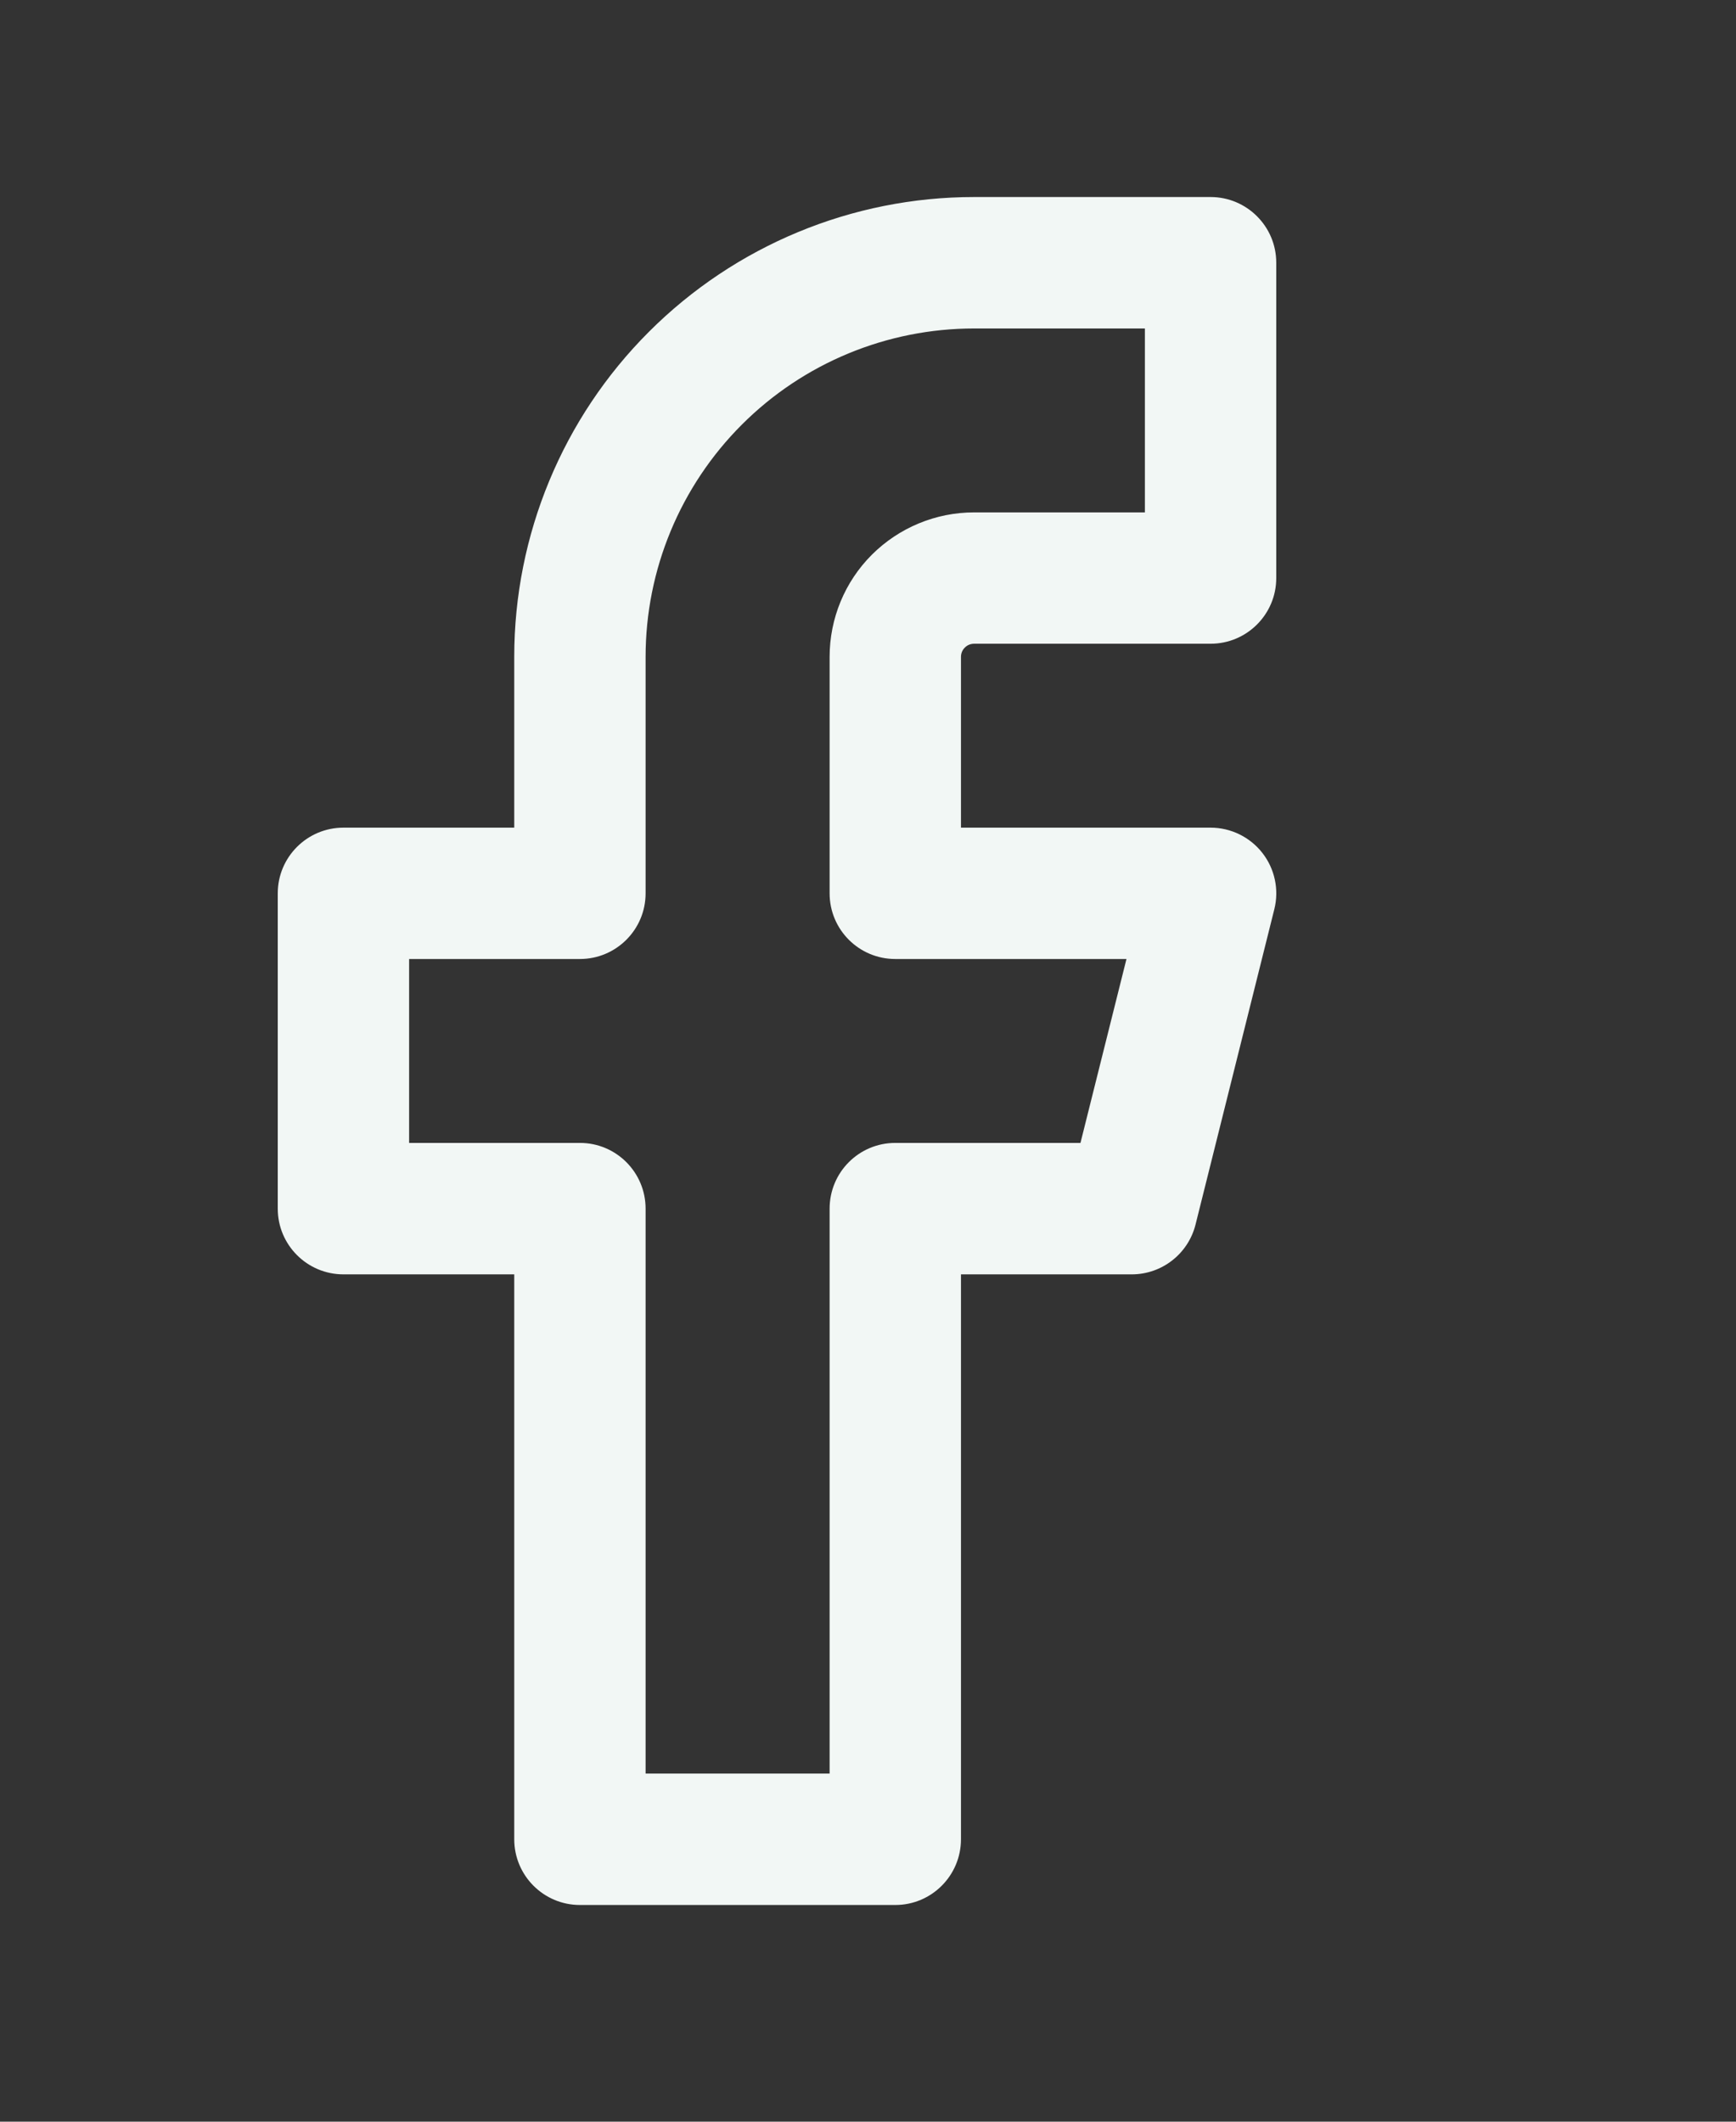 <svg width="18" height="22" viewBox="3 0 18 22" fill="none" xmlns="http://www.w3.org/2000/svg">
<rect x="3" y="0" width="18" height="22" fill="#333333" stroke="none"/>
<path fill-rule="evenodd" clip-rule="evenodd" d="M9.729 3.44C10.623 2.546 11.835 2.043 13.1 2.043H15.552C15.928 2.043 16.233 2.348 16.233 2.724V5.994C16.233 6.37 15.928 6.675 15.552 6.675H13.1C13.064 6.675 13.029 6.689 13.004 6.715C12.978 6.74 12.964 6.775 12.964 6.811V8.582H15.552C15.762 8.582 15.96 8.679 16.089 8.844C16.218 9.009 16.264 9.225 16.213 9.428L15.396 12.698C15.32 13.001 15.047 13.214 14.735 13.214H12.964V19.071C12.964 19.448 12.659 19.753 12.283 19.753H9.013C8.637 19.753 8.332 19.448 8.332 19.071V13.214H6.561C6.185 13.214 5.88 12.909 5.88 12.533V9.263C5.88 8.887 6.185 8.582 6.561 8.582H8.332V6.811C8.332 5.547 8.834 4.334 9.729 3.44ZM13.1 3.406C12.197 3.406 11.331 3.764 10.692 4.403C10.053 5.042 9.694 5.908 9.694 6.811V9.263C9.694 9.639 9.389 9.944 9.013 9.944H7.242V11.851H9.013C9.389 11.851 9.694 12.156 9.694 12.533V18.39H11.602V12.533C11.602 12.156 11.906 11.851 12.283 11.851H14.203L14.68 9.944H12.283C11.906 9.944 11.602 9.639 11.602 9.263V6.811C11.602 6.414 11.759 6.033 12.04 5.752C12.322 5.471 12.703 5.313 13.1 5.313H14.871V3.406H13.1Z" fill="#F2F7F5"/>
</svg>
